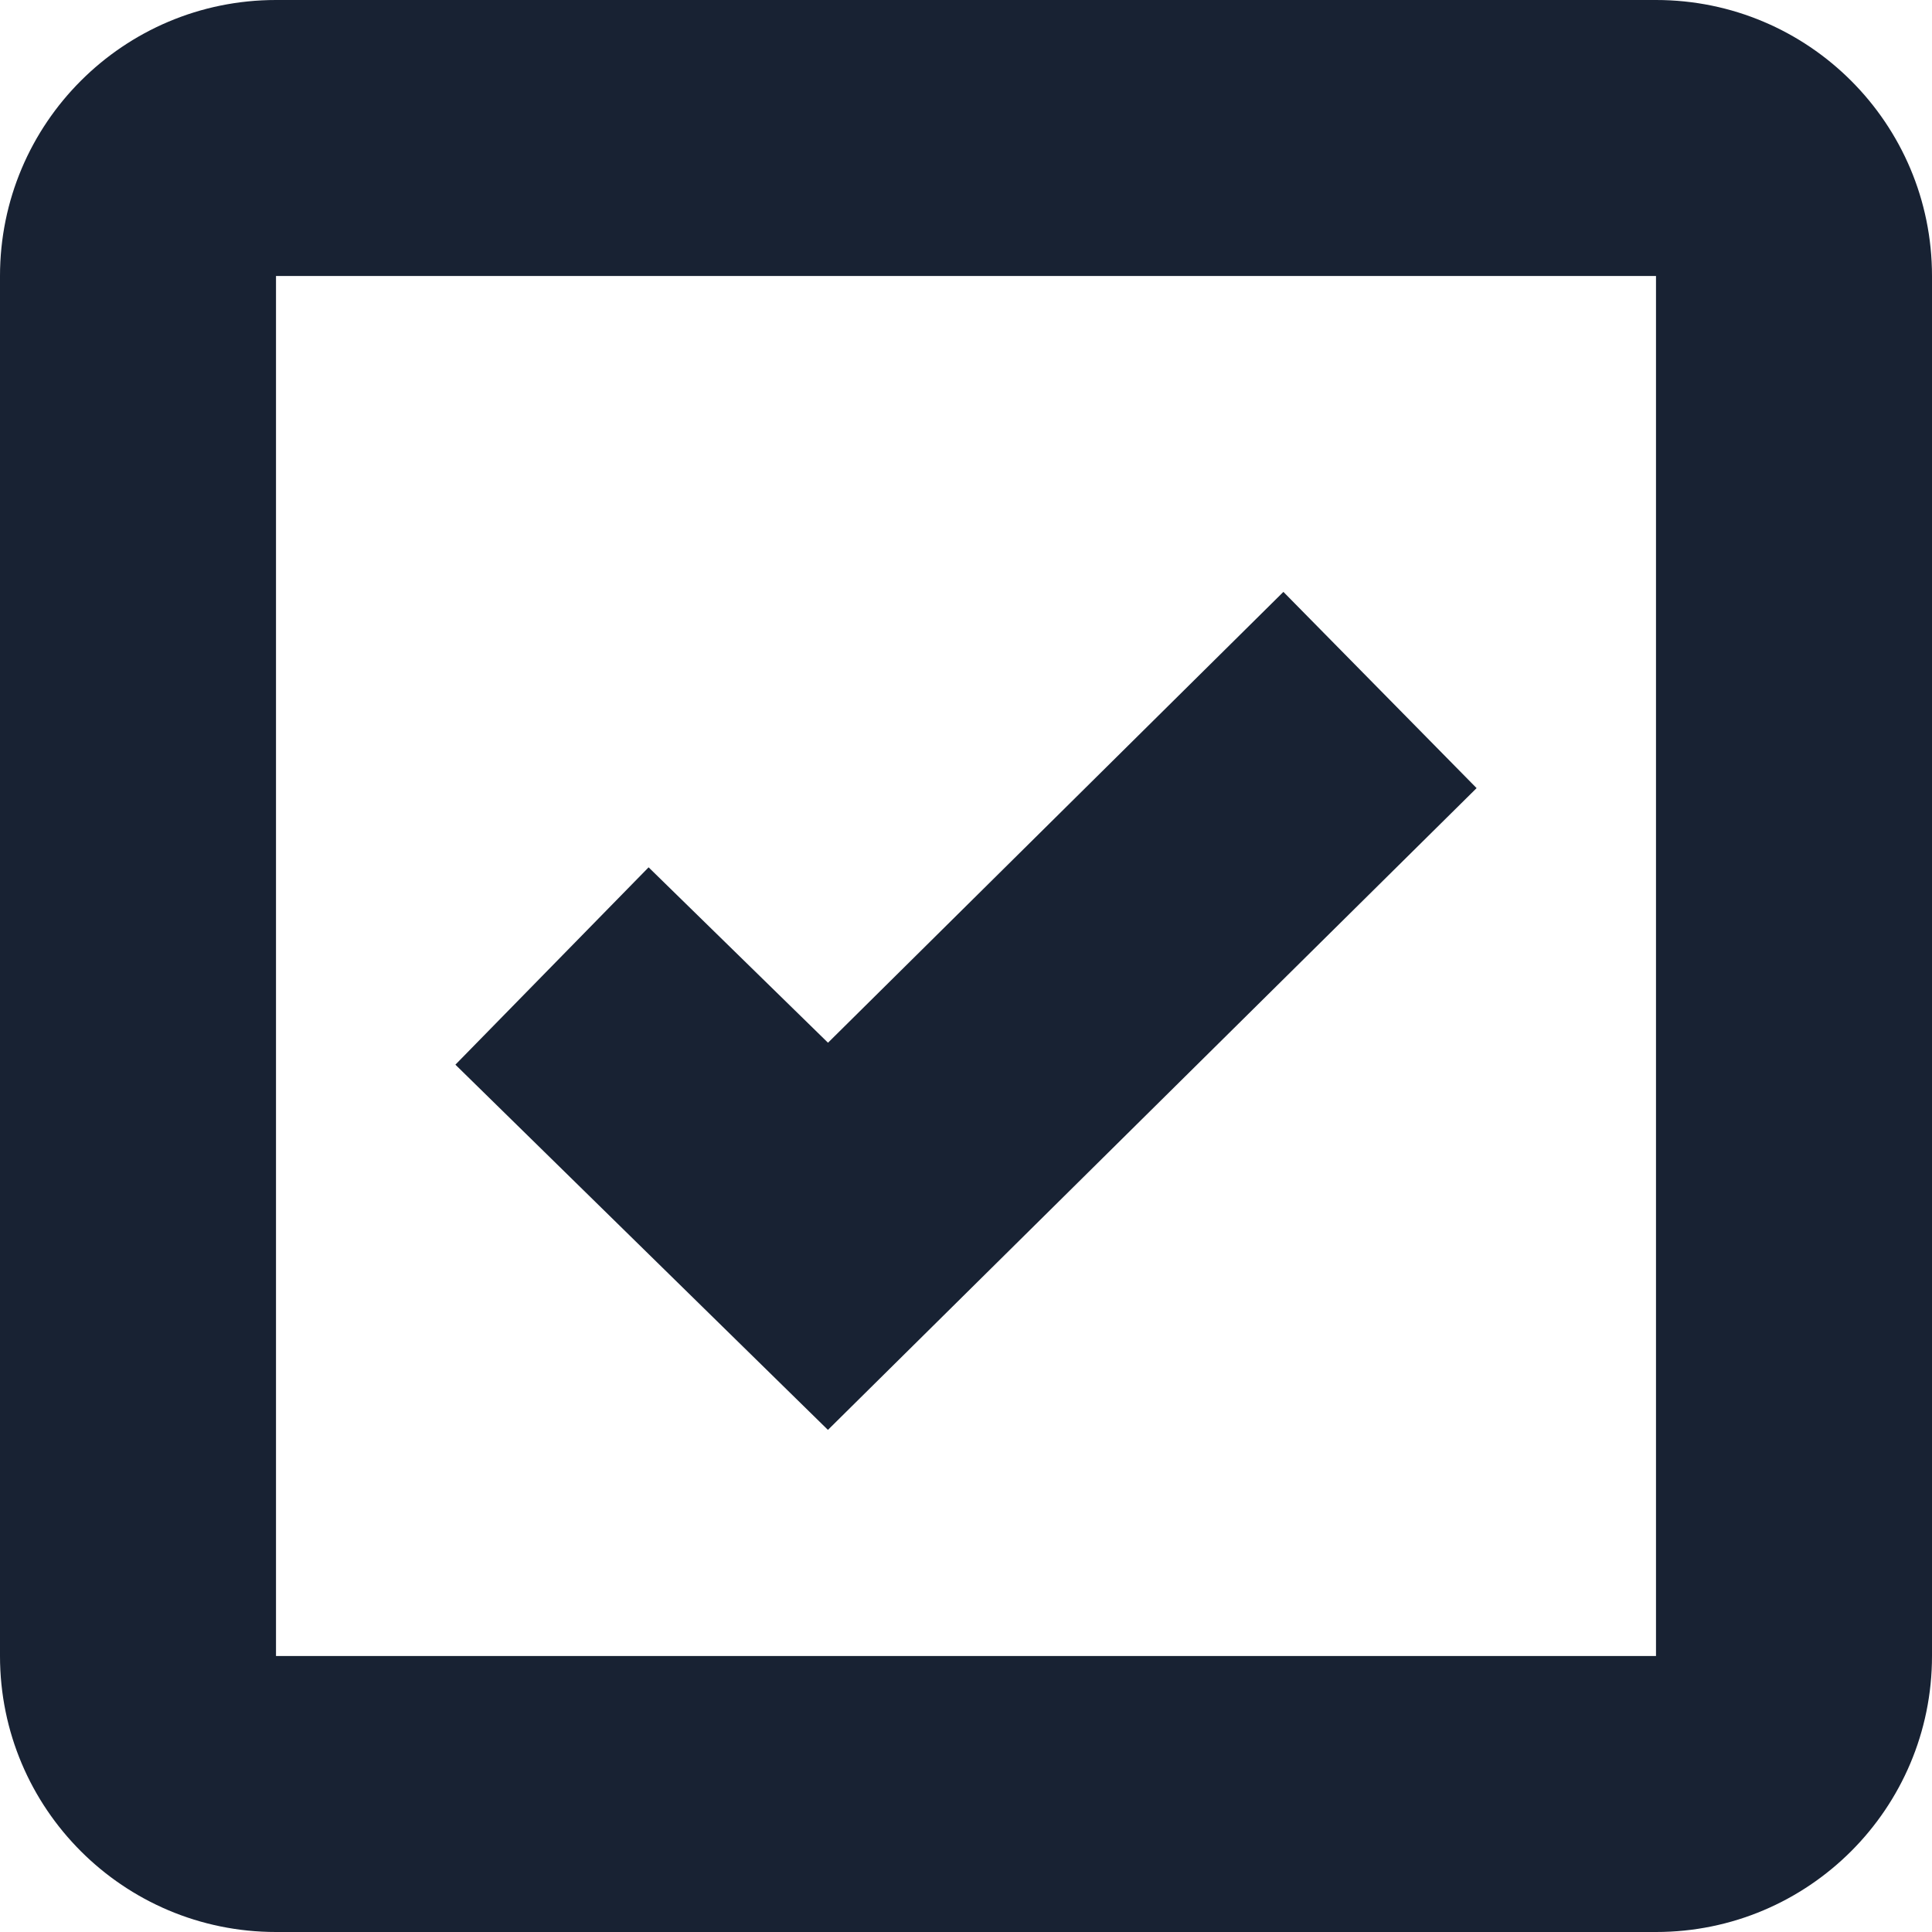 <svg width="14" height="14" viewBox="0 0 14 14" fill="none" xmlns="http://www.w3.org/2000/svg"><path d="M12 14H2C0.895 14 0 13.105 0 12V2C0 0.895 0.895 0 2 0H12C13.105 0 14 0.895 14 2V12C14 13.105 13.105 14 12 14ZM2 2V12H12V2H2ZM6 10.362L3.3 7.715L4.7 6.285L6 7.556L9.3 4.289L10.7 5.711L6 10.361V10.362Z" fill="#182233"/></svg>